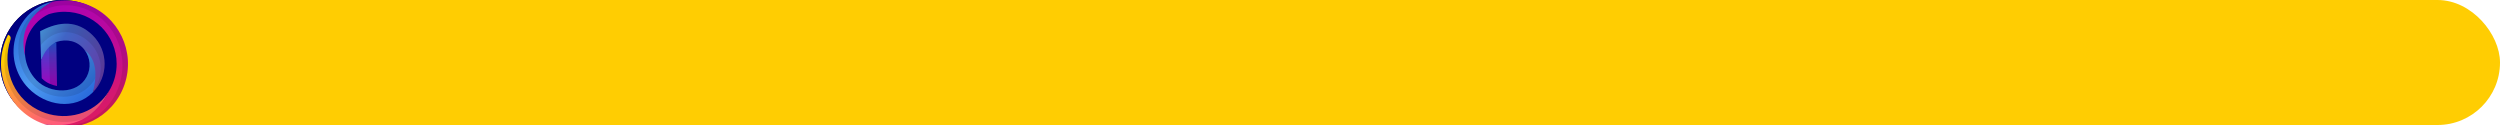 <?xml version="1.0" encoding="UTF-8" standalone="no"?>
<svg
   xmlns:dc="http://purl.org/dc/elements/1.1/"
   xmlns:cc="http://creativecommons.org/ns#"
   xmlns:rdf="http://www.w3.org/1999/02/22-rdf-syntax-ns#"
   xmlns:svg="http://www.w3.org/2000/svg"
   xmlns="http://www.w3.org/2000/svg"
   xmlns:xlink="http://www.w3.org/1999/xlink"
   xmlns:sodipodi="http://sodipodi.sourceforge.net/DTD/sodipodi-0.dtd"
   xmlns:inkscape="http://www.inkscape.org/namespaces/inkscape"
   width="1000"
   height="50"
   viewBox="0 0 264.583 13.229"
   version="1.1"
   id="svg8"
   inkscape:version="1.0.1 (3bc2e813f5, 2020-09-07)"
   sodipodi:docname="looad.svg">
  <defs
     id="defs2">
    <path
       id="SVGID_1_"
       d="M670.2,916.7C499.5,828.4,434,629.4,491.9,450.6c3.7-11.4-2-23.7-13.1-28.3l-3.3-1.4l-5.4,11.4      c-6,12.6-11.5,25.5-16.2,38.7c-78.9,218.3,34.1,459.1,252.4,538c1.3,0.5,2.6,0.9,4,1.4c97.6,18.4,192.5,14.6,265.5-22.9      c75-38.6,127.6-112.6,176.7-210.1c-15.9,29.6-36.1,56.6-59.9,80.4C981.1,969.2,808.3,988.2,670.2,916.7L670.2,916.7z" />
    <path
       id="SVGID_00000068675346670729329550000011491456814861807038_"
       d="M610.5,774.8c113.4,116.1,304,149,426,26.9      c60.2-145.3,32.1-233.8-54.9-280.1c38.4,51.3,43.9,120.2,14.1,176.9c-63,120.6-243.8,113.9-331.6,24.1      c-42.8-43.8-69.6-100.9-75.9-161.9c-26.7-152.4,33.5-271.7,179.2-357.6c-113.5,25.6-197.7,105.2-239.2,222.8      C488.9,548.4,520.6,682.7,610.5,774.8z" />
    <path
       id="SVGID_00000124133339070055173020000016825726520457174204_"
       d="M794.5,468.9c69.2-22.5,141.5-8.1,187,52.7      c44,33.6,67.7,82,71.4,145.5c2.2,39.2-3.3,84-16.5,134.6c103.7-103.7,103.7-271.9,0-375.7c0,0,0,0,0,0      c-102.4-102.4-220.1-94.5-341.2-31.8l-7.5,3.9l6.3,193.4c9.5-28.4,31.3-30.5,47.5-50.7C758.5,519.7,770.2,481.1,794.5,468.9z" />
    <path
       id="SVGID_00000086691758994419556740000008251830637647227051_"
       d="M848.6,269c190.5-0.1,344.9,154.2,345.1,344.6      c0,57.2-14.2,113.5-41.3,163.8c-97,192.4-244.4,270.1-442.3,233c219,76.4,458.4-39.1,534.9-258c76.4-219-39.1-458.4-258-534.9      c-40.1-14-82.2-21.9-124.7-23.2c-4.6-0.1-9.2-0.1-13.7-0.1c-27.3,0-54.5,3-81.1,8.9C610,289.5,550.2,408.7,588.2,560.7      C576,445.1,638.4,334.5,743.7,285.3l15.4-4.5C788.3,272.9,818.4,269,848.6,269L848.6,269z" />
    <path
       id="SVGID_00000017504619482096579160000002562451376853608382_"
       d="M799.1,760.2l-4.6-291.2      c-22.5,11.1-42.5,26.8-58.7,45.9c-17.7,20.9-31.6,46.5-41.7,76.6l3.8,117.1l3.9,3.7C733.5,743,767.5,753.4,799.1,760.2      L799.1,760.2z" />
  </defs>
  <sodipodi:namedview
     id="base"
     pagecolor="#ffffff"
     bordercolor="#666666"
     borderopacity="1.0"
     inkscape:pageopacity="0.0"
     inkscape:pageshadow="2"
     inkscape:zoom="6.6150112"
     inkscape:cx="21.506608"
     inkscape:cy="52.107369"
     inkscape:document-units="px"
     inkscape:current-layer="layer1"
     inkscape:document-rotation="0"
     showgrid="false"
     units="px"
     inkscape:window-width="1920"
     inkscape:window-height="1017"
     inkscape:window-x="-8"
     inkscape:window-y="-8"
     inkscape:window-maximized="1"
     inkscape:snap-intersection-paths="true"
     inkscape:snap-object-midpoints="true"
     inkscape:snap-center="true"
     inkscape:snap-bbox="true"
     inkscape:snap-bbox-midpoints="true"
     inkscape:snap-smooth-nodes="true" />
  <g
     inkscape:label="Layer 1"
     inkscape:groupmode="layer"
     id="layer1">
    <rect
       style="fill:#ffcd02;stroke-width:0.111;stroke-linecap:round;paint-order:markers stroke fill;stop-color:#000000;fill-opacity:1"
       id="rect837"
       width="264.583"
       height="13.229"
       x="-4.2529296e-06"
       y="-1.1727906e-07"
       ry="6.615" />
    <path
       id="path841"
       style="fill:#000080;stroke-width:0.215;stroke-linecap:round;paint-order:markers stroke fill;stop-color:#000000"
       d="m 6.57,-4.2623861e-5 a 6.615,6.615 0 0 0 -0.111,0.002 6.615,6.615 0 0 0 -0.111,0.003 6.615,6.615 0 0 0 -0.111,0.006 6.615,6.615 0 0 0 -0.111,0.007 6.615,6.615 0 0 0 -0.111,0.009 6.615,6.615 0 0 0 -0.111,0.011 6.615,6.615 0 0 0 -0.11,0.013 6.615,6.615 0 0 0 -0.111,0.015 6.615,6.615 0 0 0 -0.11,0.017 6.615,6.615 0 0 0 -0.11,0.018 6.615,6.615 0 0 0 -0.11,0.021 6.615,6.615 0 0 0 -0.109,0.022 6.615,6.615 0 0 0 -0.109,0.024 6.615,6.615 0 0 0 -0.108,0.026 6.615,6.615 0 0 0 -0.108,0.027 6.615,6.615 0 0 0 -0.107,0.029 6.615,6.615 0 0 0 -0.107,0.031 6.615,6.615 0 0 0 -0.106,0.033 6.615,6.615 0 0 0 -0.106,0.035 6.615,6.615 0 0 0 -0.105,0.037 6.615,6.615 0 0 0 -0.104,0.038 6.615,6.615 0 0 0 -0.104,0.04 6.615,6.615 0 0 0 -0.103,0.041 6.615,6.615 0 0 0 -0.102,0.044 6.615,6.615 0 0 0 -0.102,0.045 6.615,6.615 0 0 0 -0.101,0.047 6.615,6.615 0 0 0 -0.1,0.049 6.615,6.615 0 0 0 -0.099,0.051 6.615,6.615 0 0 0 -0.099,0.052 6.615,6.615 0 0 0 -0.097,0.054 6.615,6.615 0 0 0 -0.097,0.055 6.615,6.615 0 0 0 -0.096,0.057 6.615,6.615 0 0 0 -0.095,0.058 6.615,6.615 0 0 0 -0.093,0.06 6.615,6.615 0 0 0 -0.093,0.061 6.615,6.615 0 0 0 -0.091,0.063 6.615,6.615 0 0 0 -0.09,0.065 6.615,6.615 0 0 0 -0.089,0.066 6.615,6.615 0 0 0 -0.088,0.068 6.615,6.615 0 0 0 -0.087,0.069 6.615,6.615 0 0 0 -0.086,0.07 6.615,6.615 0 0 0 -0.085,0.072 6.615,6.615 0 0 0 -0.083,0.073 6.615,6.615 0 0 0 -0.083,0.075 6.615,6.615 0 0 0 -0.081,0.076 6.615,6.615 0 0 0 -0.08,0.078 6.615,6.615 0 0 0 -0.078,0.079 6.615,6.615 0 0 0 -0.077,0.08 6.615,6.615 0 0 0 -0.076,0.082 6.615,6.615 0 0 0 -0.074,0.083 6.615,6.615 0 0 0 -0.073,0.084 6.615,6.615 0 0 0 -0.071,0.085 6.615,6.615 0 0 0 -0.07,0.086 6.615,6.615 0 0 0 -0.068,0.088 6.615,6.615 0 0 0 -0.067,0.088 6.615,6.615 0 0 0 -0.066,0.09 6.615,6.615 0 0 0 -0.064,0.091 6.615,6.615 0 0 0 -0.062,0.092 6.615,6.615 0 0 0 -0.061,0.093 6.615,6.615 0 0 0 -0.059,0.094 6.615,6.615 0 0 0 -0.058,0.095 6.615,6.615 0 0 0 -0.056,0.096 6.615,6.615 0 0 0 -0.055,0.097 6.615,6.615 0 0 0 -0.053,0.098 6.615,6.615 0 0 0 -0.051,0.099 6.615,6.615 0 0 0 -0.05,0.099 6.615,6.615 0 0 0 -0.048,0.101 6.615,6.615 0 0 0 -0.046,0.101 6.615,6.615 0 0 0 -0.044,0.102 6.615,6.615 0 0 0 -0.043,0.102 6.615,6.615 0 0 0 -0.041,0.103 6.615,6.615 0 0 0 -0.039,0.104 6.615,6.615 0 0 0 -0.038,0.104 6.615,6.615 0 0 0 -0.036,0.105 6.615,6.615 0 0 0 -0.034,0.106 6.615,6.615 0 0 0 -0.033,0.106 6.615,6.615 0 0 0 -0.03,0.107 6.615,6.615 0 0 0 -0.028,0.107 6.615,6.615 0 0 0 -0.027,0.108 6.615,6.615 0 0 0 -0.025,0.109 6.615,6.615 0 0 0 -0.023,0.109 6.615,6.615 0 0 0 -0.021,0.11 6.615,6.615 0 0 0 -0.02,0.109 6.615,6.615 0 0 0 -0.018,0.11 6.615,6.615 0 0 0 -0.016,0.11 6.615,6.615 0 0 0 -0.014,0.111 6.615,6.615 0 0 0 -0.012,0.111 6.615,6.615 0 0 0 -0.01,0.111 6.615,6.615 0 0 0 -0.008,0.111 6.615,6.615 0 0 0 -0.007,0.111 6.615,6.615 0 0 0 -0.005,0.112 6.615,6.615 0 0 0 -0.003,0.111 6.615,6.615 0 0 0 -5.09999997e-4,0.111 v 0.044 a 6.615,6.615 0 0 0 0.002,0.111 6.615,6.615 0 0 0 0.004,0.112 6.615,6.615 0 0 0 0.005,0.111 6.615,6.615 0 0 0 0.008,0.111 6.615,6.615 0 0 0 0.009,0.111 6.615,6.615 0 0 0 0.011,0.111 6.615,6.615 0 0 0 0.013,0.111 6.615,6.615 0 0 0 0.015,0.11 6.615,6.615 0 0 0 0.017,0.11 6.615,6.615 0 0 0 0.019,0.11 6.615,6.615 0 0 0 0.02,0.11 6.615,6.615 0 0 0 0.022,0.109 6.615,6.615 0 0 0 0.024,0.109 6.615,6.615 0 0 0 0.026,0.109 6.615,6.615 0 0 0 0.027,0.107 6.615,6.615 0 0 0 0.029,0.107 6.615,6.615 0 0 0 0.032,0.106 6.615,6.615 0 0 0 0.033,0.106 6.615,6.615 0 0 0 0.035,0.106 6.615,6.615 0 0 0 0.037,0.105 6.615,6.615 0 0 0 0.038,0.104 6.615,6.615 0 0 0 0.04,0.104 6.615,6.615 0 0 0 0.042,0.103 6.615,6.615 0 0 0 0.043,0.102 6.615,6.615 0 0 0 0.045,0.102 6.615,6.615 0 0 0 0.047,0.101 6.615,6.615 0 0 0 0.049,0.1 6.615,6.615 0 0 0 0.05,0.099 6.615,6.615 0 0 0 0.052,0.098 6.615,6.615 0 0 0 0.053,0.098 6.615,6.615 0 0 0 0.055,0.097 6.615,6.615 0 0 0 0.057,0.096 6.615,6.615 0 0 0 0.058,0.095 6.615,6.615 0 0 0 0.06,0.094 6.615,6.615 0 0 0 0.061,0.092 6.615,6.615 0 0 0 0.063,0.092 6.615,6.615 0 0 0 0.065,0.09 6.615,6.615 0 0 0 0.066,0.089 6.615,6.615 0 0 0 0.068,0.088 6.615,6.615 0 0 0 0.069,0.087 6.615,6.615 0 0 0 0.071,0.086 6.615,6.615 0 0 0 0.072,0.085 6.615,6.615 0 0 0 0.073,0.084 6.615,6.615 0 0 0 0.075,0.082 6.615,6.615 0 0 0 0.076,0.081 6.615,6.615 0 0 0 0.077,0.08 6.615,6.615 0 0 0 0.079,0.079 6.615,6.615 0 0 0 0.08,0.077 6.615,6.615 0 0 0 0.082,0.076 6.615,6.615 0 0 0 0.083,0.074 6.615,6.615 0 0 0 0.084,0.073 6.615,6.615 0 0 0 0.085,0.072 6.615,6.615 0 0 0 0.087,0.07 6.615,6.615 0 0 0 0.087,0.069 6.615,6.615 0 0 0 0.089,0.067 6.615,6.615 0 0 0 0.09,0.066 6.615,6.615 0 0 0 0.091,0.064 6.615,6.615 0 0 0 0.092,0.063 6.615,6.615 0 0 0 0.093,0.061 6.615,6.615 0 0 0 0.094,0.059 6.615,6.615 0 0 0 0.095,0.058 6.615,6.615 0 0 0 0.096,0.056 6.615,6.615 0 0 0 0.097,0.055 6.615,6.615 0 0 0 0.098,0.053 6.615,6.615 0 0 0 0.099,0.051 6.615,6.615 0 0 0 0.1,0.05 6.615,6.615 0 0 0 0.1,0.048 6.615,6.615 0 0 0 0.101,0.046 6.615,6.615 0 0 0 0.102,0.044 6.615,6.615 0 0 0 0.103,0.043 6.615,6.615 0 0 0 0.103,0.041 6.615,6.615 0 0 0 0.104,0.039 6.615,6.615 0 0 0 0.105,0.038 6.615,6.615 0 0 0 0.105,0.036 6.615,6.615 0 0 0 0.106,0.034 6.615,6.615 0 0 0 0.106,0.032 6.615,6.615 0 0 0 0.107,0.03 6.615,6.615 0 0 0 0.107,0.029 6.615,6.615 0 0 0 0.108,0.027 6.615,6.615 0 0 0 0.108,0.025 6.615,6.615 0 0 0 0.109,0.023 6.615,6.615 0 0 0 0.109,0.022 6.615,6.615 0 0 0 0.11,0.019 6.615,6.615 0 0 0 0.11,0.018 6.615,6.615 0 0 0 0.11,0.015 6.615,6.615 0 0 0 0.11,0.014 6.615,6.615 0 0 0 0.111,0.012 6.615,6.615 0 0 0 0.111,0.01 6.615,6.615 0 0 0 0.111,0.008 6.615,6.615 0 0 0 0.111,0.007 6.615,6.615 0 0 0 0.111,0.005 6.615,6.615 0 0 0 0.111,0.003 6.615,6.615 0 0 0 0.112,0.001 V -4.2623861e-5 Z" />
    <rect
       style="fill:#000080;stroke-width:0.035;stroke-linecap:round;paint-order:markers stroke fill;stop-color:#000000"
       id="rect833"
       width="0.265"
       height="13.229"
       x="6.35"
       y="1.323489e-23">
      <animate
         attributeName="width"
         from="0"
         to="251.354"
         dur="3s"
         repeatCount="indefinite" />
    </rect>
    <circle
       style="fill:#000080;stroke-width:0.094;stroke-linecap:round;paint-order:markers stroke fill;stop-color:#000000"
       id="path835"
       cx="6.615"
       cy="6.615"
       r="6.615">
      <animateTransform
         attributeName="transform"
         attributeType="XML"
         type="translate"
         from="0 0"
         to="251.354 0"
         dur="3s"
         repeatCount="indefinite" />
    </circle>
  </g>
  <g
     inkscape:groupmode="layer"
     id="layer2"
     inkscape:label="Layer 2"
     style="display:inline">
    <g
       id="Layer_2"
       transform="matrix(0.016,0,0,0.016,-6.754,-3.059)">
      <g
         id="Layer_1-2">
        <g
           id="g858">
          <defs
             id="defs838">
            <path
               id="path959"
               d="M 670.2,916.7 C 499.5,828.4 434,629.4 491.9,450.6 c 3.7,-11.4 -2,-23.7 -13.1,-28.3 l -3.3,-1.4 -5.4,11.4 c -6,12.6 -11.5,25.5 -16.2,38.7 -78.9,218.3 34.1,459.1 252.4,538 1.3,0.5 2.6,0.9 4,1.4 97.6,18.4 192.5,14.6 265.5,-22.9 75,-38.6 127.6,-112.6 176.7,-210.1 -15.9,29.6 -36.1,56.6 -59.9,80.4 -111.5,111.4 -284.3,130.4 -422.4,58.9 z" />
          </defs>
          <clipPath
             id="SVGID_00000145058751107801603890000003099420144833037987_">
            <use
               xlink:href="#SVGID_1_"
               style="overflow:visible"
               id="use840"
               x="0"
               y="0"
               width="100%"
               height="100%" />
          </clipPath>
          <g
             clip-path="url(#SVGID_00000145058751107801603890000003099420144833037987_)"
             id="g856">
            <linearGradient
               id="SVGID_00000053535181750812256720000010007445397408363157_"
               gradientUnits="userSpaceOnUse"
               x1="137.077"
               y1="1133.693"
               x2="580.659"
               y2="385.814"
               gradientTransform="matrix(1,0,0,-1,454,1496)">
              <stop
                 offset="0.14"
                 style="stop-color:#FFCD02"
                 id="stop843" />
              <stop
                 offset="0.37"
                 style="stop-color:#FF963B"
                 id="stop845" />
              <stop
                 offset="0.7"
                 style="stop-color:#FF6373"
                 id="stop847" />
              <stop
                 offset="1"
                 style="stop-color:#FF4295"
                 id="stop849" />
            </linearGradient>
            <rect
               x="419"
               y="409.1"
               style="fill:url(#SVGID_00000053535181750812256720000010007445397408363157_)"
               width="780"
               height="641.4"
               id="rect852" />
            <ellipse
               class="st2"
               cx="848.9"
               cy="604.1"
               rx="397.8"
               ry="393.8"
               id="ellipse854" />
          </g>
        </g>
        <g
           id="g879">
          <defs
             id="defs861">
            <path
               id="path973"
               d="m 610.5,774.8 c 113.4,116.1 304,149 426,26.9 60.2,-145.3 32.1,-233.8 -54.9,-280.1 38.4,51.3 43.9,120.2 14.1,176.9 -63,120.6 -243.8,113.9 -331.6,24.1 C 621.3,678.8 594.5,621.7 588.2,560.7 561.5,408.3 621.7,289 767.4,203.1 653.9,228.7 569.7,308.3 528.2,425.9 c -39.3,122.5 -7.6,256.8 82.3,348.9 z" />
          </defs>
          <clipPath
             id="SVGID_00000068664196203460030910000014090149601466087040_">
            <use
               xlink:href="#SVGID_00000068675346670729329550000011491456814861807038_"
               style="overflow:visible"
               id="use863"
               x="0"
               y="0"
               width="100%"
               height="100%" />
          </clipPath>
          <g
             clip-path="url(#SVGID_00000068664196203460030910000014090149601466087040_)"
             id="g877">
            <linearGradient
               id="SVGID_00000139994816362256051150000007856331790765846158_"
               gradientUnits="userSpaceOnUse"
               x1="4.472"
               y1="1277.258"
               x2="687.628"
               y2="594.102"
               gradientTransform="matrix(1,0,0,-1,454,1496)">
              <stop
                 offset="0"
                 style="stop-color:#1B59D2"
                 id="stop866" />
              <stop
                 offset="0.51"
                 style="stop-color:#4E9BF2"
                 id="stop868" />
              <stop
                 offset="0.98"
                 style="stop-color:#1B59D2"
                 id="stop870" />
            </linearGradient>
            <rect
               x="497.5"
               y="179.8"
               style="fill:url(#SVGID_00000139994816362256051150000007856331790765846158_)"
               width="605.2"
               height="761.1"
               id="rect873" />
            <path
               class="st2"
               d="m 1099.2,525.5 c 0,195.5 -119.7,305.6 -257,305.6 -171.3,0 -298.9,-138.1 -298.9,-316.9 0,-178.8 138.9,-324 310.2,-324 171.3,0 245.7,156.5 245.7,335.3 z"
               id="path875" />
          </g>
        </g>
        <g
           id="g900">
          <defs
             id="defs882">
            <path
               id="path986"
               d="m 794.5,468.9 c 69.2,-22.5 141.5,-8.1 187,52.7 44,33.6 67.7,82 71.4,145.5 2.2,39.2 -3.3,84 -16.5,134.6 103.7,-103.7 103.7,-271.9 0,-375.7 0,0 0,0 0,0 C 934,323.6 816.3,331.5 695.2,394.2 l -7.5,3.9 6.3,193.4 c 9.5,-28.4 31.3,-30.5 47.5,-50.7 17,-21.1 28.7,-59.7 53,-71.9 z" />
          </defs>
          <clipPath
             id="SVGID_00000084493024695181474370000013775551965658988455_">
            <use
               xlink:href="#SVGID_00000124133339070055173020000016825726520457174204_"
               style="overflow:visible"
               id="use884"
               x="0"
               y="0"
               width="100%"
               height="100%" />
          </clipPath>
          <g
             clip-path="url(#SVGID_00000084493024695181474370000013775551965658988455_)"
             id="g898">
            <linearGradient
               id="SVGID_00000096775183951085280650000013887515065972222652_"
               gradientUnits="userSpaceOnUse"
               x1="168.809"
               y1="1093.763"
               x2="725.231"
               y2="772.502"
               gradientTransform="matrix(1,0,0,-1,454,1496)">
              <stop
                 offset="0"
                 style="stop-color:#50AFF3"
                 id="stop887" />
              <stop
                 offset="0.33"
                 style="stop-color:#4064C5"
                 id="stop889" />
              <stop
                 offset="1"
                 style="stop-color:#6C349F"
                 id="stop891" />
            </linearGradient>
            <rect
               x="673"
               y="315.4"
               style="fill:url(#SVGID_00000096775183951085280650000013887515065972222652_)"
               width="456.1"
               height="495"
               id="rect894" />
            <path
               class="st7"
               d="m 481.5,187.9 v 869.6 h 753.7 V 187.9 Z M 838,895.3 c -138.5,0 -225.8,-47.4 -225.8,-185.9 0,-140 103.7,-305.9 242.2,-305.9 114.1,0 234.2,102.7 234.2,241.1 0.1,138.5 -112.1,250.7 -250.6,250.7 0.1,0 0,0 0,0 z"
               id="path896" />
          </g>
        </g>
        <g
           id="g921">
          <defs
             id="defs903">
            <path
               id="path999"
               d="m 848.6,269 c 190.5,-0.1 344.9,154.2 345.1,344.6 0,57.2 -14.2,113.5 -41.3,163.8 -97,192.4 -244.4,270.1 -442.3,233 219,76.4 458.4,-39.1 534.9,-258 76.4,-219 -39.1,-458.4 -258,-534.9 -40.1,-14 -82.2,-21.9 -124.7,-23.2 -4.6,-0.1 -9.2,-0.1 -13.7,-0.1 -27.3,0 -54.5,3 -81.1,8.9 C 610,289.5 550.2,408.7 588.2,560.7 576,445.1 638.4,334.5 743.7,285.3 l 15.4,-4.5 c 29.2,-7.9 59.3,-11.8 89.5,-11.8 z" />
          </defs>
          <clipPath
             id="SVGID_00000099661357791914082750000015154533892400370601_">
            <use
               xlink:href="#SVGID_00000086691758994419556740000008251830637647227051_"
               style="overflow:visible"
               id="use905"
               x="0"
               y="0"
               width="100%"
               height="100%" />
          </clipPath>
          <g
             clip-path="url(#SVGID_00000099661357791914082750000015154533892400370601_)"
             id="g919">
            <linearGradient
               id="SVGID_00000129176651838632943110000014686767742153261502_"
               gradientUnits="userSpaceOnUse"
               x1="287.526"
               y1="1379.975"
               x2="649.987"
               y2="384.119"
               gradientTransform="matrix(1,0,0,-1,454,1496)">
              <stop
                 offset="0"
                 style="stop-color:#A700BA"
                 id="stop908" />
              <stop
                 offset="0.49"
                 style="stop-color:#C00C95"
                 id="stop910" />
              <stop
                 offset="0.86"
                 style="stop-color:#DB1B62"
                 id="stop912" />
            </linearGradient>
            <rect
               x="559.5"
               y="182.3"
               style="fill:url(#SVGID_00000129176651838632943110000014686767742153261502_)"
               width="726.5"
               height="863.3"
               id="rect915" />
            <path
               class="st10"
               d="m 393.6,18.1 v 1135.8 h 934.5 V 18.1 Z m 464.1,1003 C 651,1021.1 483.4,843 483.4,623.4 483.4,403.8 651,225.8 857.7,225.8 c 206.7,0 374.3,178.1 374.3,397.6 0,219.5 -167.6,397.7 -374.3,397.7 z"
               id="path917" />
          </g>
        </g>
        <g
           id="g942">
          <defs
             id="defs924">
            <path
               id="path1012"
               d="M 799.1,760.2 794.5,469 c -22.5,11.1 -42.5,26.8 -58.7,45.9 -17.7,20.9 -31.6,46.5 -41.7,76.6 l 3.8,117.1 3.9,3.7 c 31.7,30.7 65.7,41.1 97.3,47.9 z" />
          </defs>
          <clipPath
             id="SVGID_00000101080994678384537080000012159139783534266518_">
            <use
               xlink:href="#SVGID_00000017504619482096579160000002562451376853608382_"
               style="overflow:visible"
               id="use926"
               x="0"
               y="0"
               width="100%"
               height="100%" />
          </clipPath>
          <g
             clip-path="url(#SVGID_00000101080994678384537080000012159139783534266518_)"
             id="g940">
            <linearGradient
               id="SVGID_00000109712838896794062370000010711819726496527546_"
               gradientUnits="userSpaceOnUse"
               x1="292.634"
               y1="1030.654"
               x2="292.634"
               y2="732.239"
               gradientTransform="matrix(1,0,0,-1,454,1496)">
              <stop
                 offset="0"
                 style="stop-color:#1C58D2"
                 id="stop929" />
              <stop
                 offset="0.33"
                 style="stop-color:#5734CA"
                 id="stop931" />
              <stop
                 offset="1"
                 style="stop-color:#A203BC"
                 id="stop933" />
            </linearGradient>
            <rect
               x="689.2"
               y="465.3"
               style="fill:url(#SVGID_00000109712838896794062370000010711819726496527546_)"
               width="114.9"
               height="298.4"
               id="rect936" />
            <rect
               x="747.8"
               y="420"
               transform="matrix(1,-0.03,0.03,1,-17.515,23.932)"
               class="st2"
               width="82.8"
               height="351.8"
               id="rect938" />
          </g>
        </g>
      </g>
    </g>
    <animateTransform
       attributeName="transform"
       attributeType="XML"
       type="translate"
       from="0 0"
       to="251.354 0"
       dur="3s"
       repeatCount="indefinite" />
  </g>
  <style
     type="text/css"
     id="style835">
	.st0{clip-path:url(#SVGID_00000060007847652082710140000006795427762608792966_);}
	.st1{fill:url(#SVGID_00000078726619705516566400000004006009668568883892_);}
	.st2{opacity:0.1;enable-background:new    ;}
	.st3{clip-path:url(#SVGID_00000090290318917500506660000002052061269494477225_);}
	.st4{fill:url(#SVGID_00000009568195812020242300000012744760633989959095_);}
	.st5{clip-path:url(#SVGID_00000053520416364353932890000009936029084590913421_);}
	.st6{fill:url(#SVGID_00000107575271690689436820000014868075285764917181_);}
	.st7{opacity:0.1;stroke:#000000;stroke-width:2.071171e-02;stroke-miterlimit:10;enable-background:new    ;}
	.st8{clip-path:url(#SVGID_00000139285236283598627790000004627246110805404044_);}
	.st9{fill:url(#SVGID_00000116941316695414986120000001909013826672748438_);}
	
		.st10{opacity:0.1;fill-rule:evenodd;clip-rule:evenodd;stroke:#000000;stroke-width:2.071171e-02;stroke-miterlimit:10;enable-background:new    ;}
	.st11{clip-path:url(#SVGID_00000078736506695678094360000016217025963104872601_);}
	.st12{fill:url(#SVGID_00000119106271750280630620000002025101925913077637_);}
</style>
</svg>
